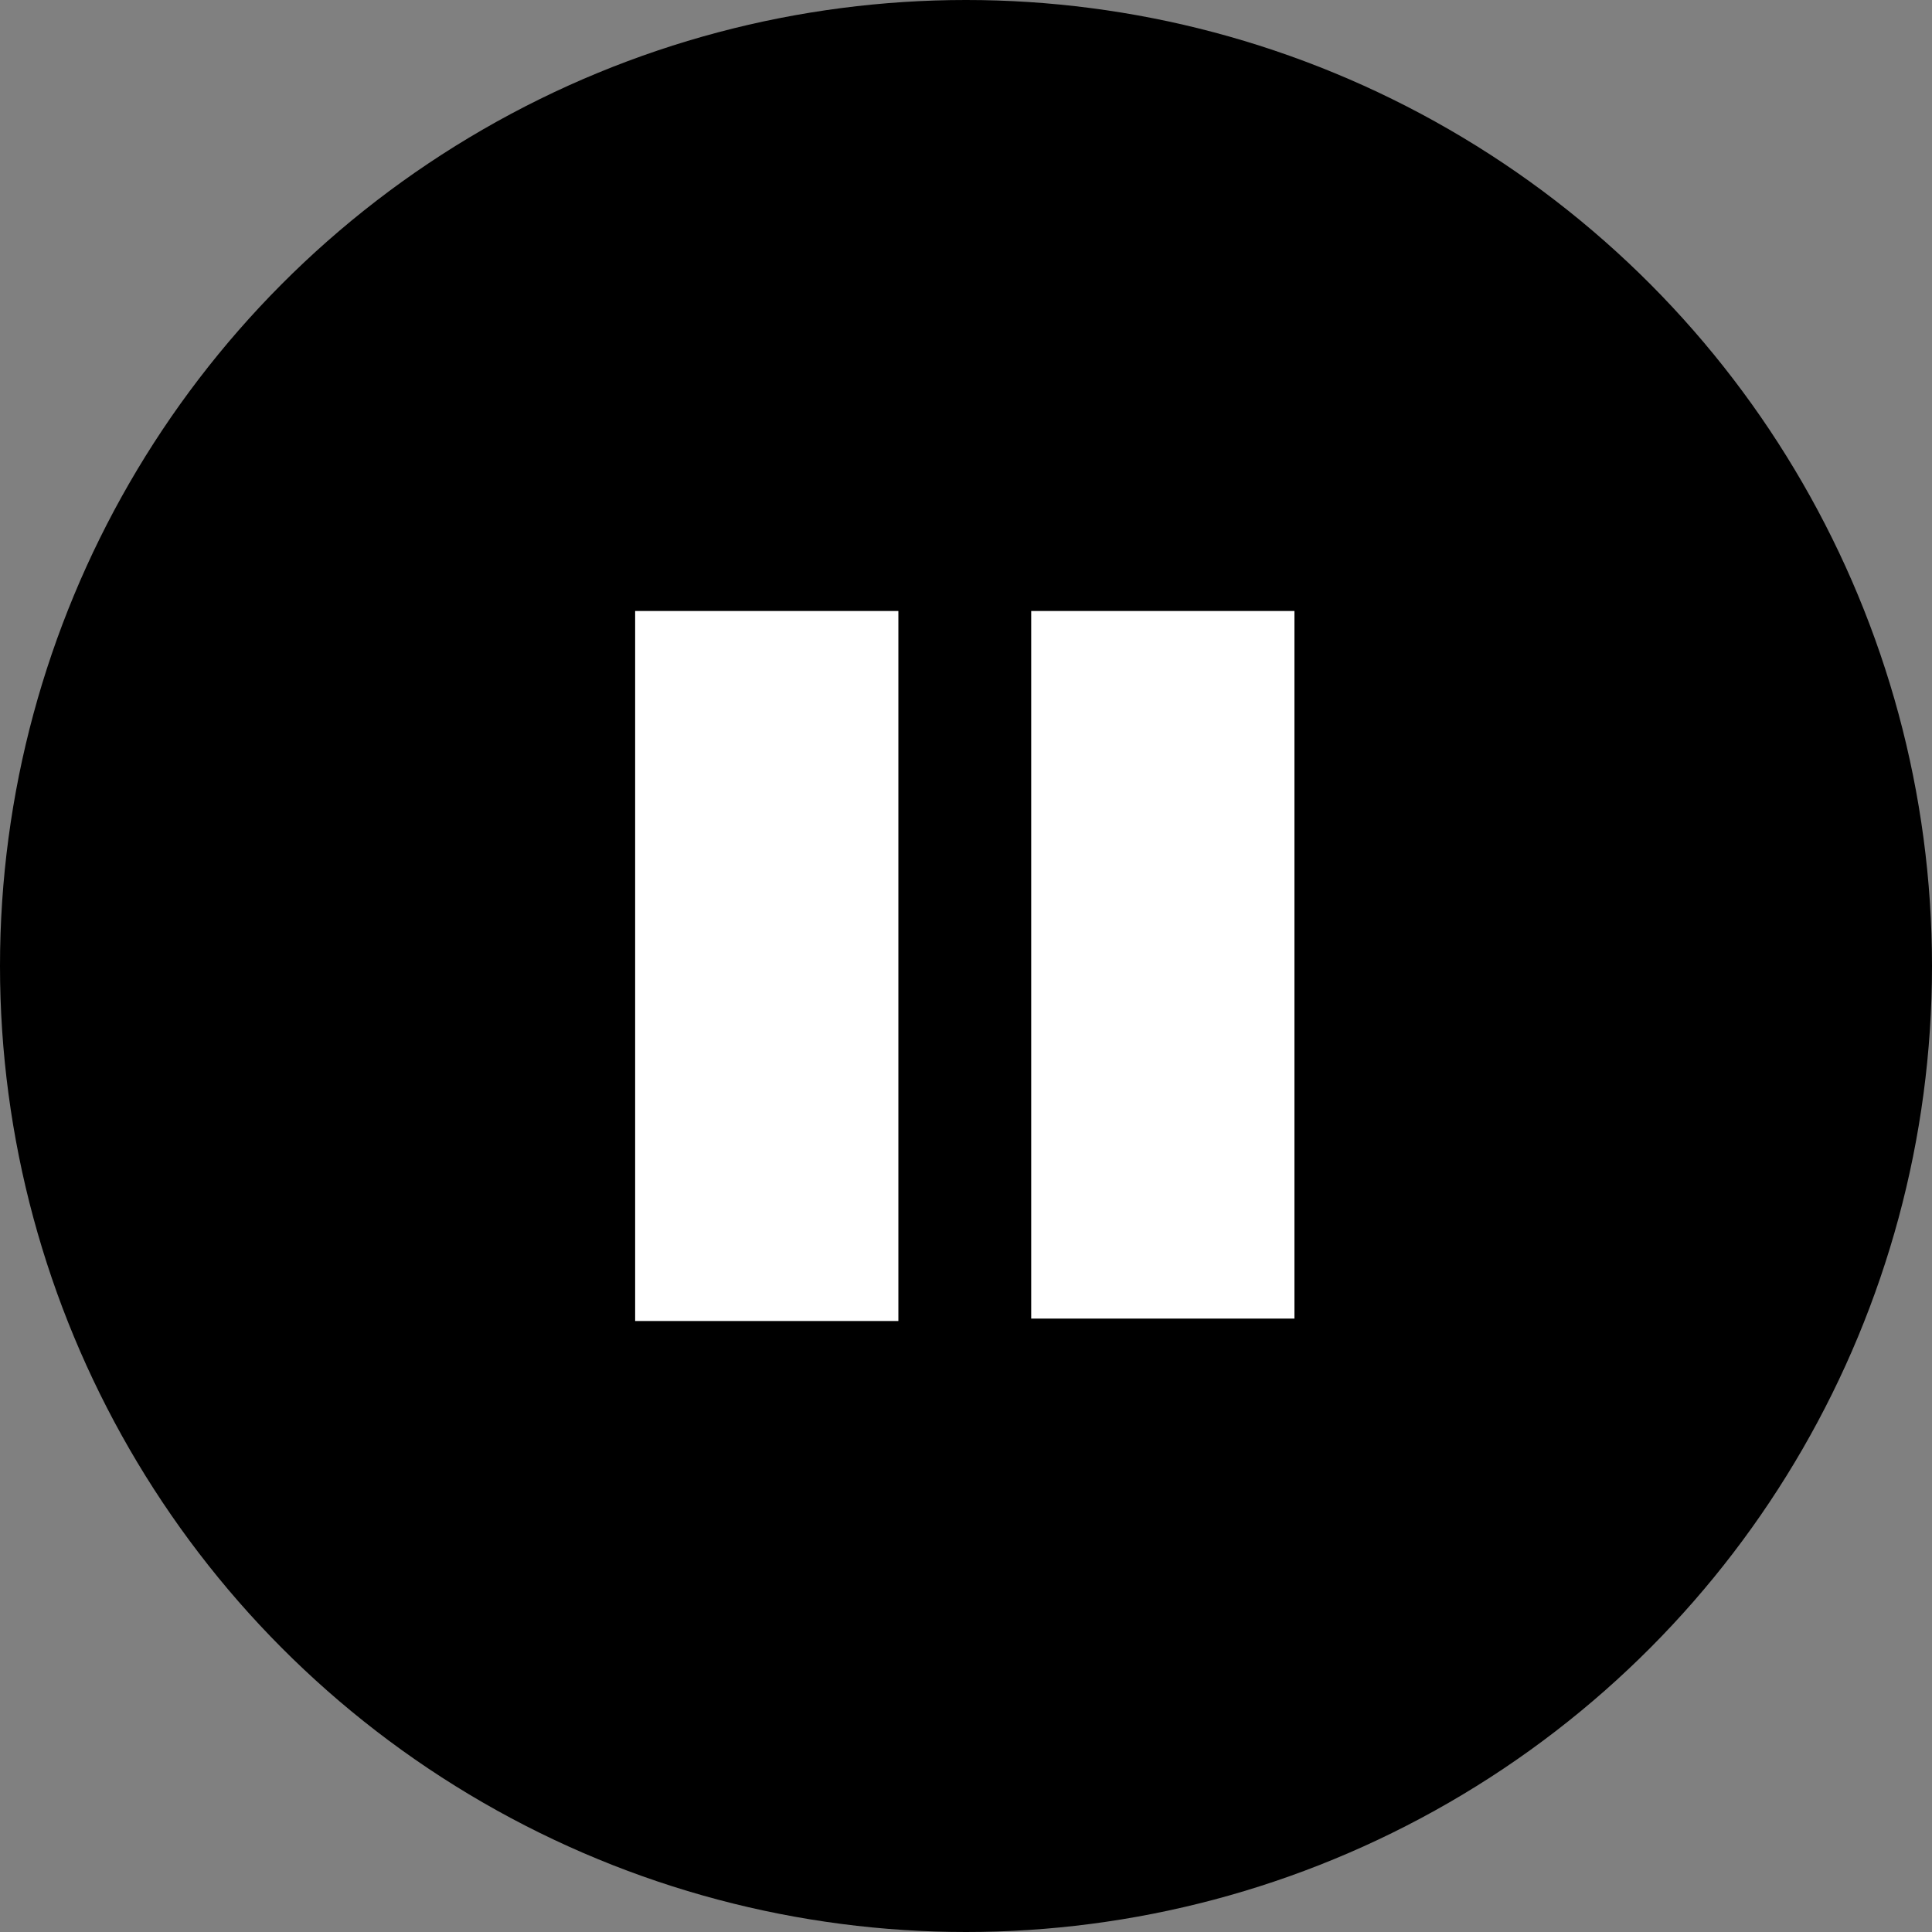 <?xml version="1.0" encoding="utf-8"?>
<!-- Generator: Adobe Illustrator 24.0.1, SVG Export Plug-In . SVG Version: 6.00 Build 0)  -->
<svg version="1.1" id="Layer_1" xmlns="http://www.w3.org/2000/svg" xmlns:xlink="http://www.w3.org/1999/xlink" x="0px" y="0px"
	 width="80px" height="80px" viewBox="0 0 80 80" style="enable-background:new 0 0 80 80;" xml:space="preserve">
<rect x="0" y="0" width="80" height="80" fill="#808080" stroke="none"/>
<style type="text/css">
	.st0{fill-rule:evenodd;clip-rule:evenodd;}
	.st1{fill:#FFFFFF;}
</style>
<title>Group 15 Copy 2</title>
<g id="Analytics---Spotify_x2F_Beatport_x2F_Radio-Benefits">
	<g id="Group-15-Copy-2">
		<circle id="Oval" class="st0" cx="40" cy="40" r="40"/>
		<g id="Page-1">
			<g id="Artist-ikone" transform="translate(-645, -427)">
				<g id="pouse" transform="translate(645, 427)">
					<path id="Shape" class="st1" d="M37.3,54.7H26.3V25.3h10.9V54.7z M53.7,25.3H42.7v29.3h10.9V25.3z"/>
				</g>
			</g>
		</g>
	</g>
</g>
</svg>
